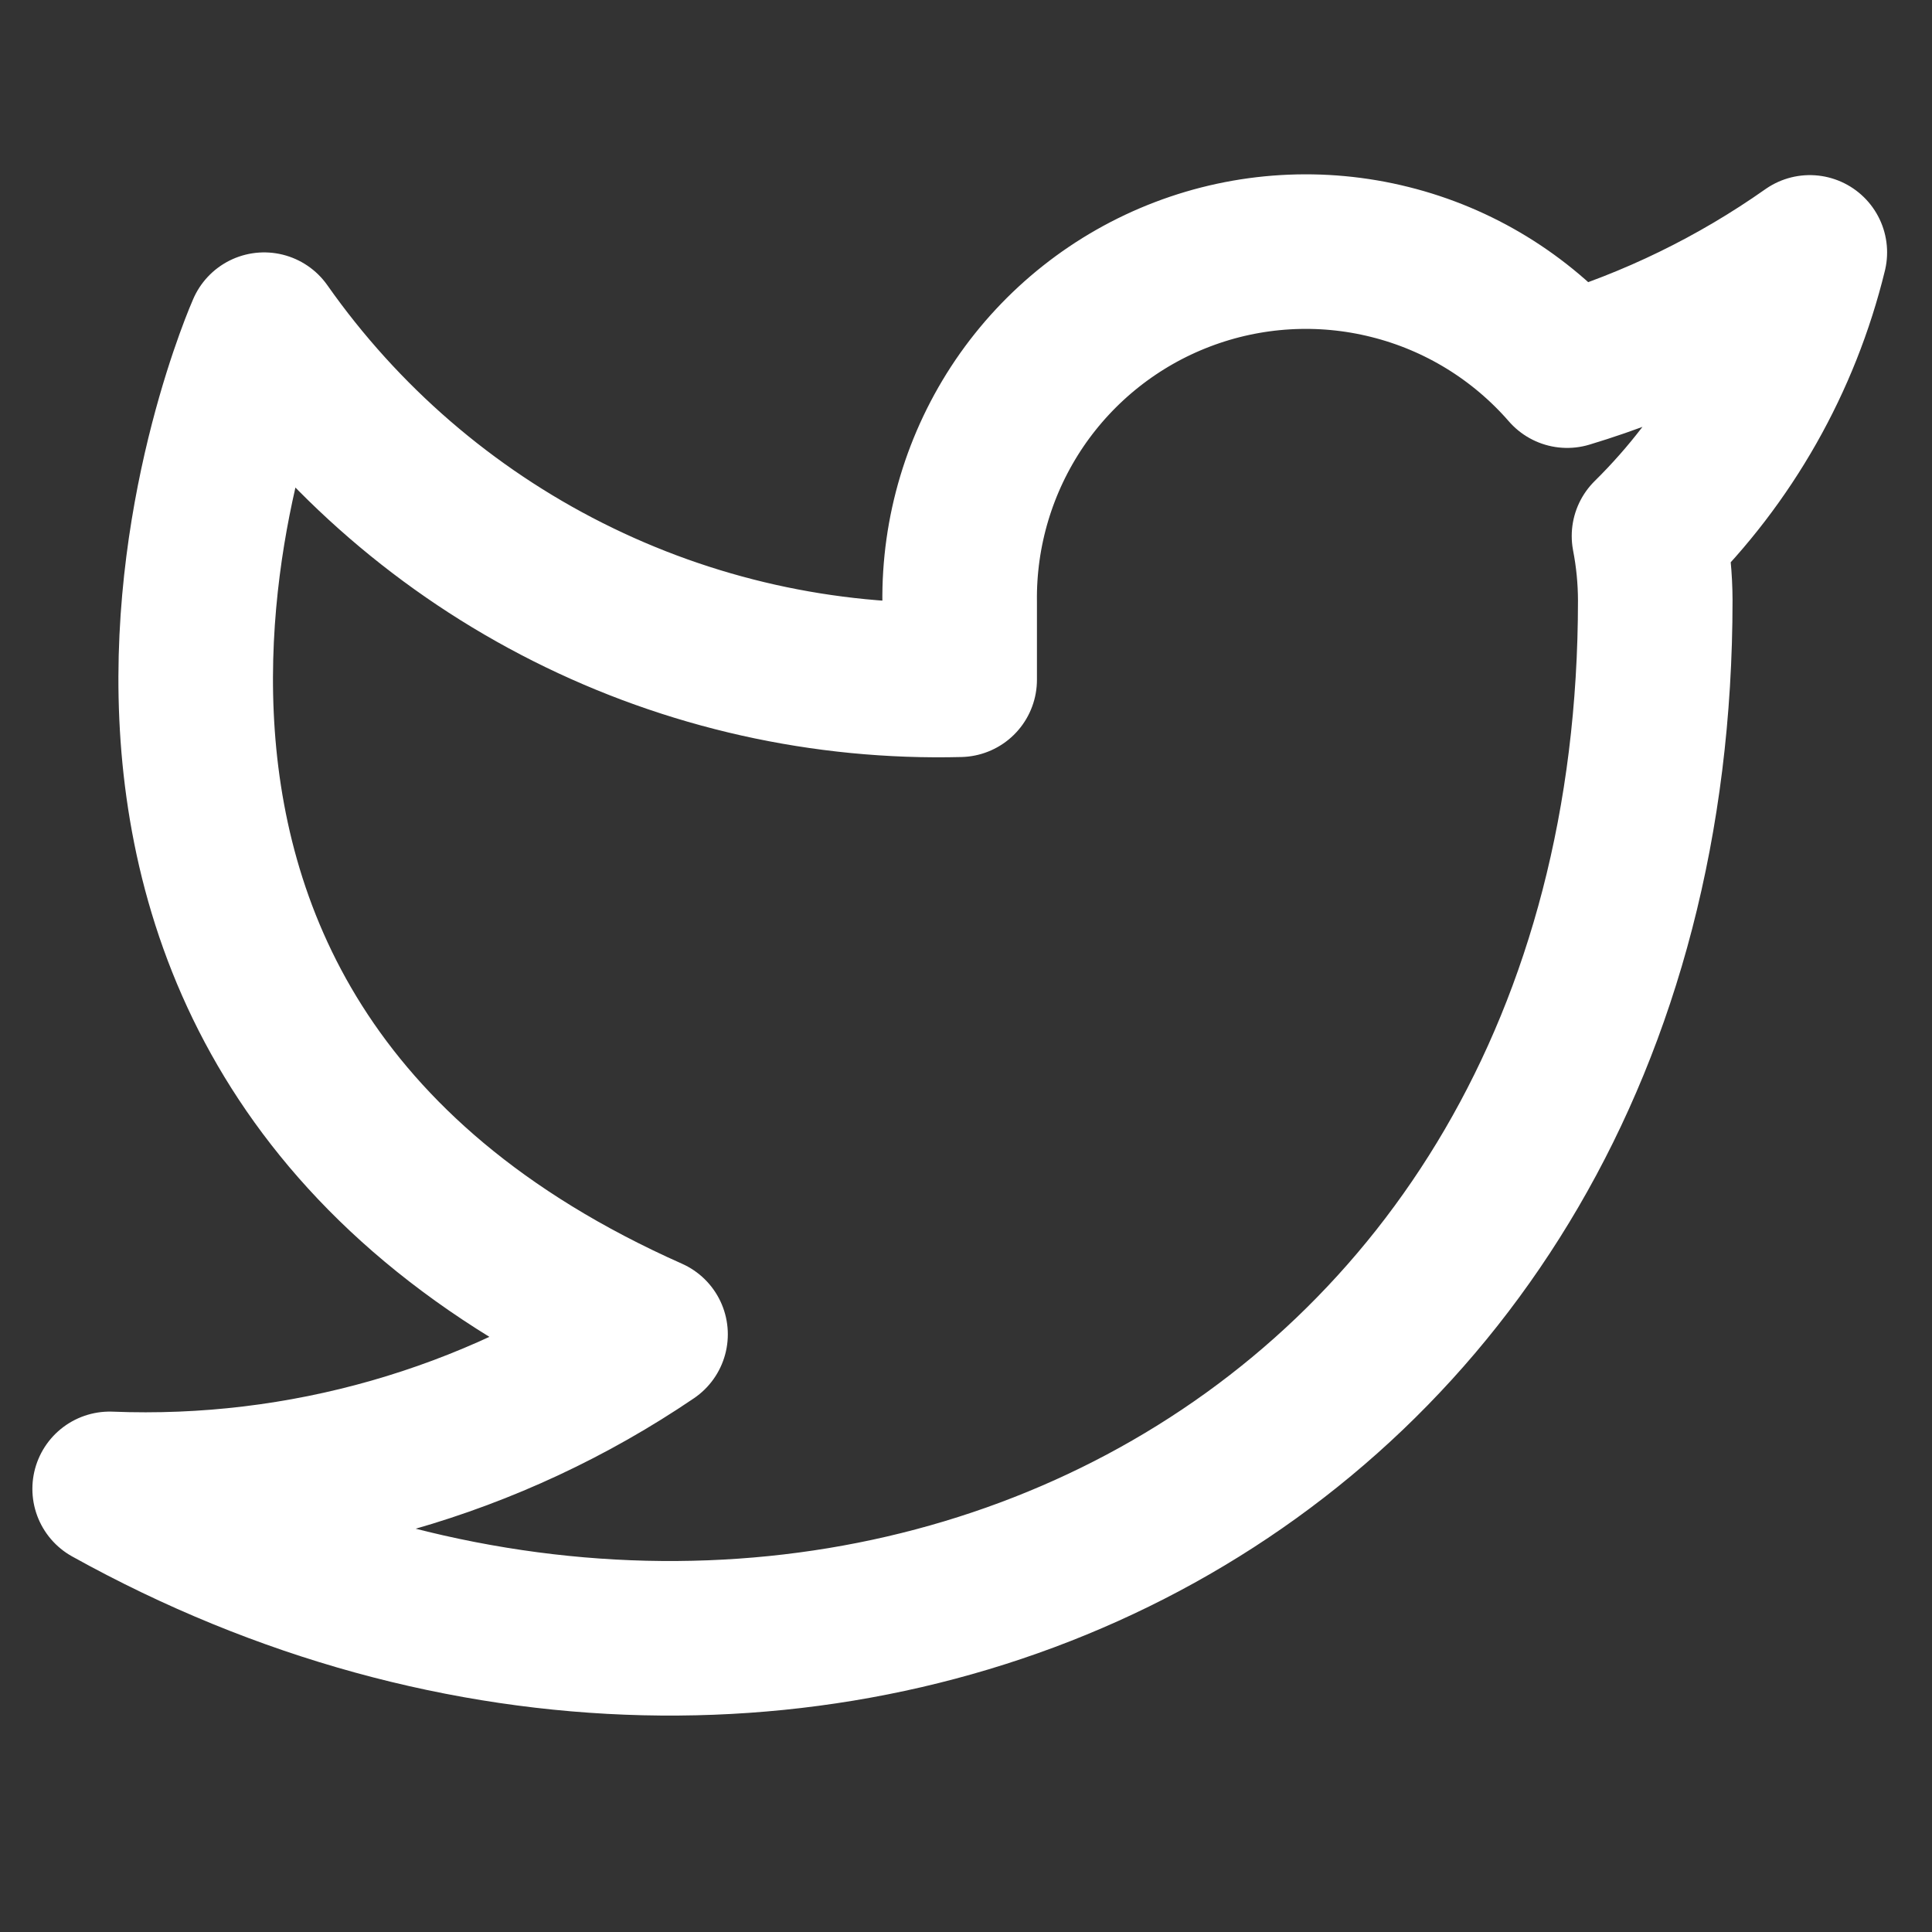 <svg width="25" height="25" viewBox="0 0 25 25" fill="none" xmlns="http://www.w3.org/2000/svg">
<rect x="0" y="0" width="25" height="25" fill="#333333" stroke="none"/>
<g clip-path="url(#clip0)">
<path d="M23.419 3.266C22.461 3.941 21.401 4.458 20.279 4.796C19.676 4.103 18.876 3.612 17.985 3.39C17.095 3.167 16.158 3.223 15.301 3.55C14.443 3.877 13.707 4.46 13.191 5.219C12.676 5.979 12.406 6.878 12.418 7.796V8.796C10.661 8.841 8.92 8.452 7.349 7.661C5.779 6.871 4.429 5.704 3.418 4.266C3.418 4.266 -0.582 13.266 8.418 17.266C6.359 18.664 3.906 19.365 1.419 19.266C10.418 24.266 21.419 19.266 21.419 7.766C21.418 7.487 21.391 7.209 21.338 6.936C22.359 5.929 23.079 4.658 23.419 3.266V3.266Z" stroke="white" stroke-width="2" stroke-linecap="round" stroke-linejoin="round"/>
</g>
<defs>
<clipPath id="clip0">
<rect width="24" height="24" fill="white" transform="translate(0.418 0.266)"/>
</clipPath>
</defs>
</svg>
